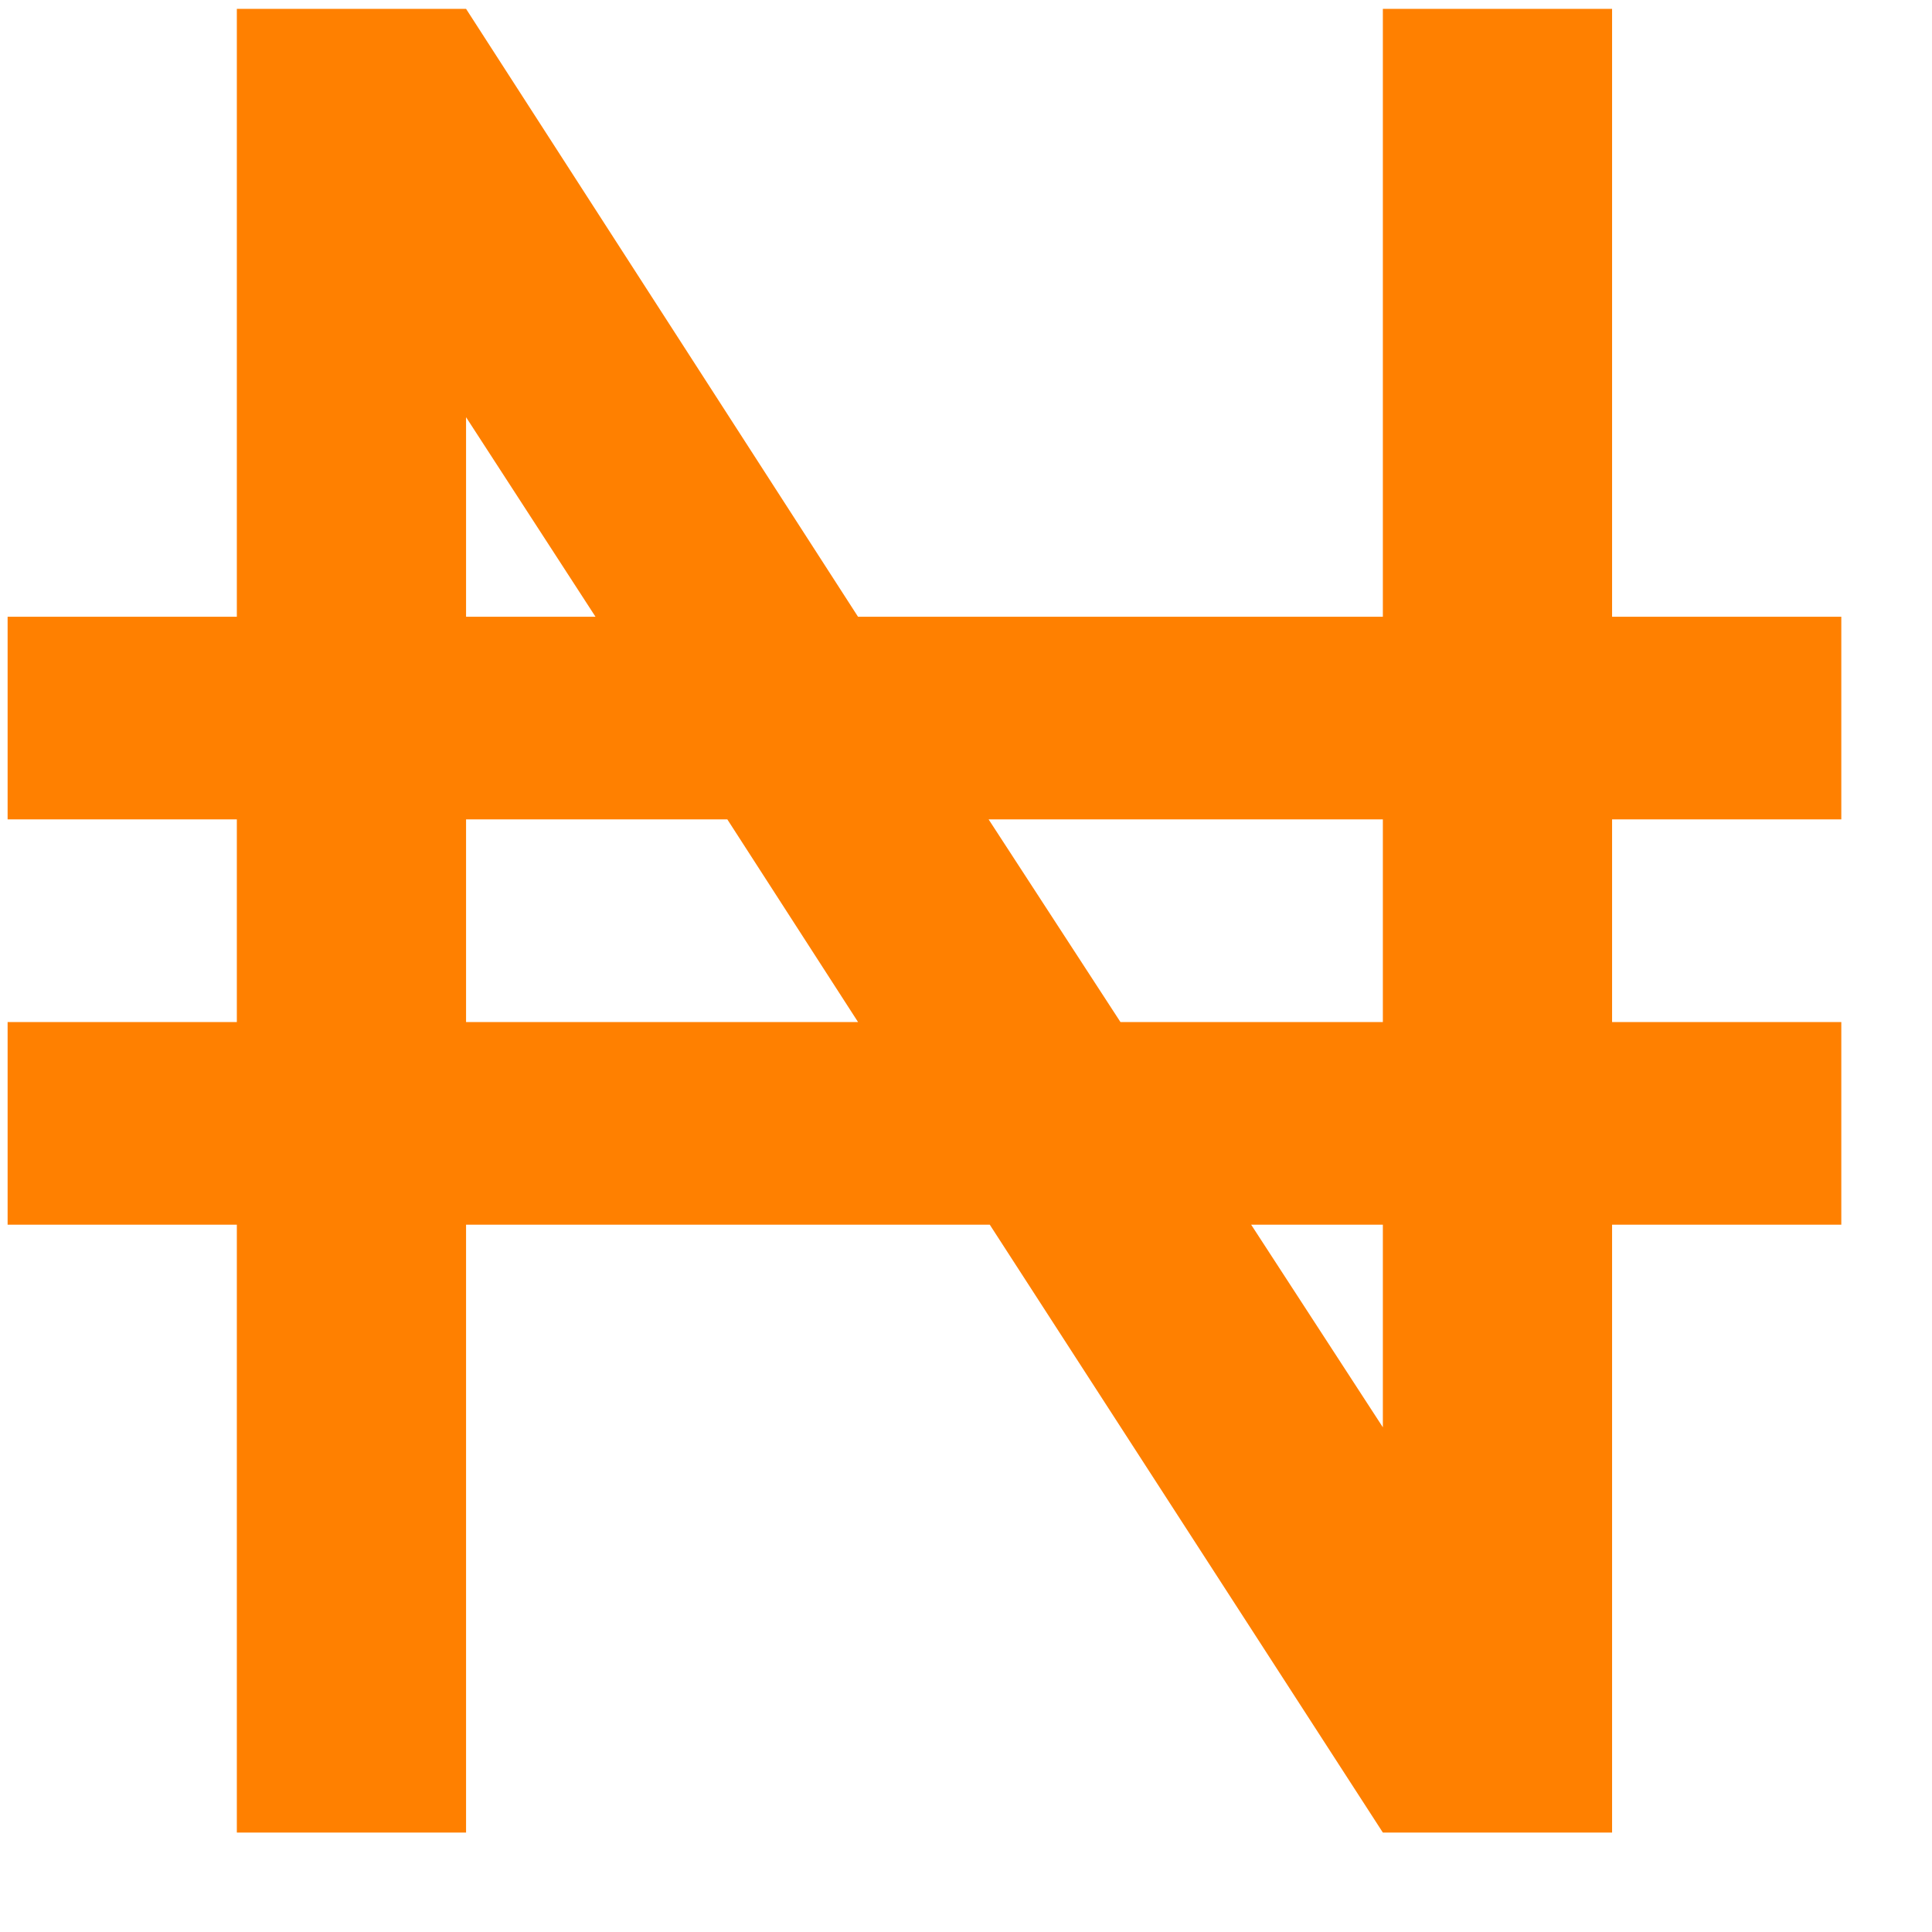 <svg width="17" height="17" viewBox="0 0 17 17" fill="none" xmlns="http://www.w3.org/2000/svg">
<path d="M0.067 5.427H2.084V0.078H4.101L7.55 5.427H12.168V0.078H14.185V5.427H16.202V7.21H14.185V8.993H16.202V10.776H14.185V16.125H12.168L8.709 10.776H4.101V16.125H2.084V10.776H0.067V8.993H2.084V7.21H0.067V5.427ZM4.101 5.427H5.24L4.101 3.671V5.427ZM4.101 7.21V8.993H7.55L6.4 7.21H4.101ZM12.168 12.559V10.776H11.009L12.168 12.559ZM8.699 7.21L9.859 8.993H12.168V7.21H8.699Z" fill="#FF8000"/>
</svg>
